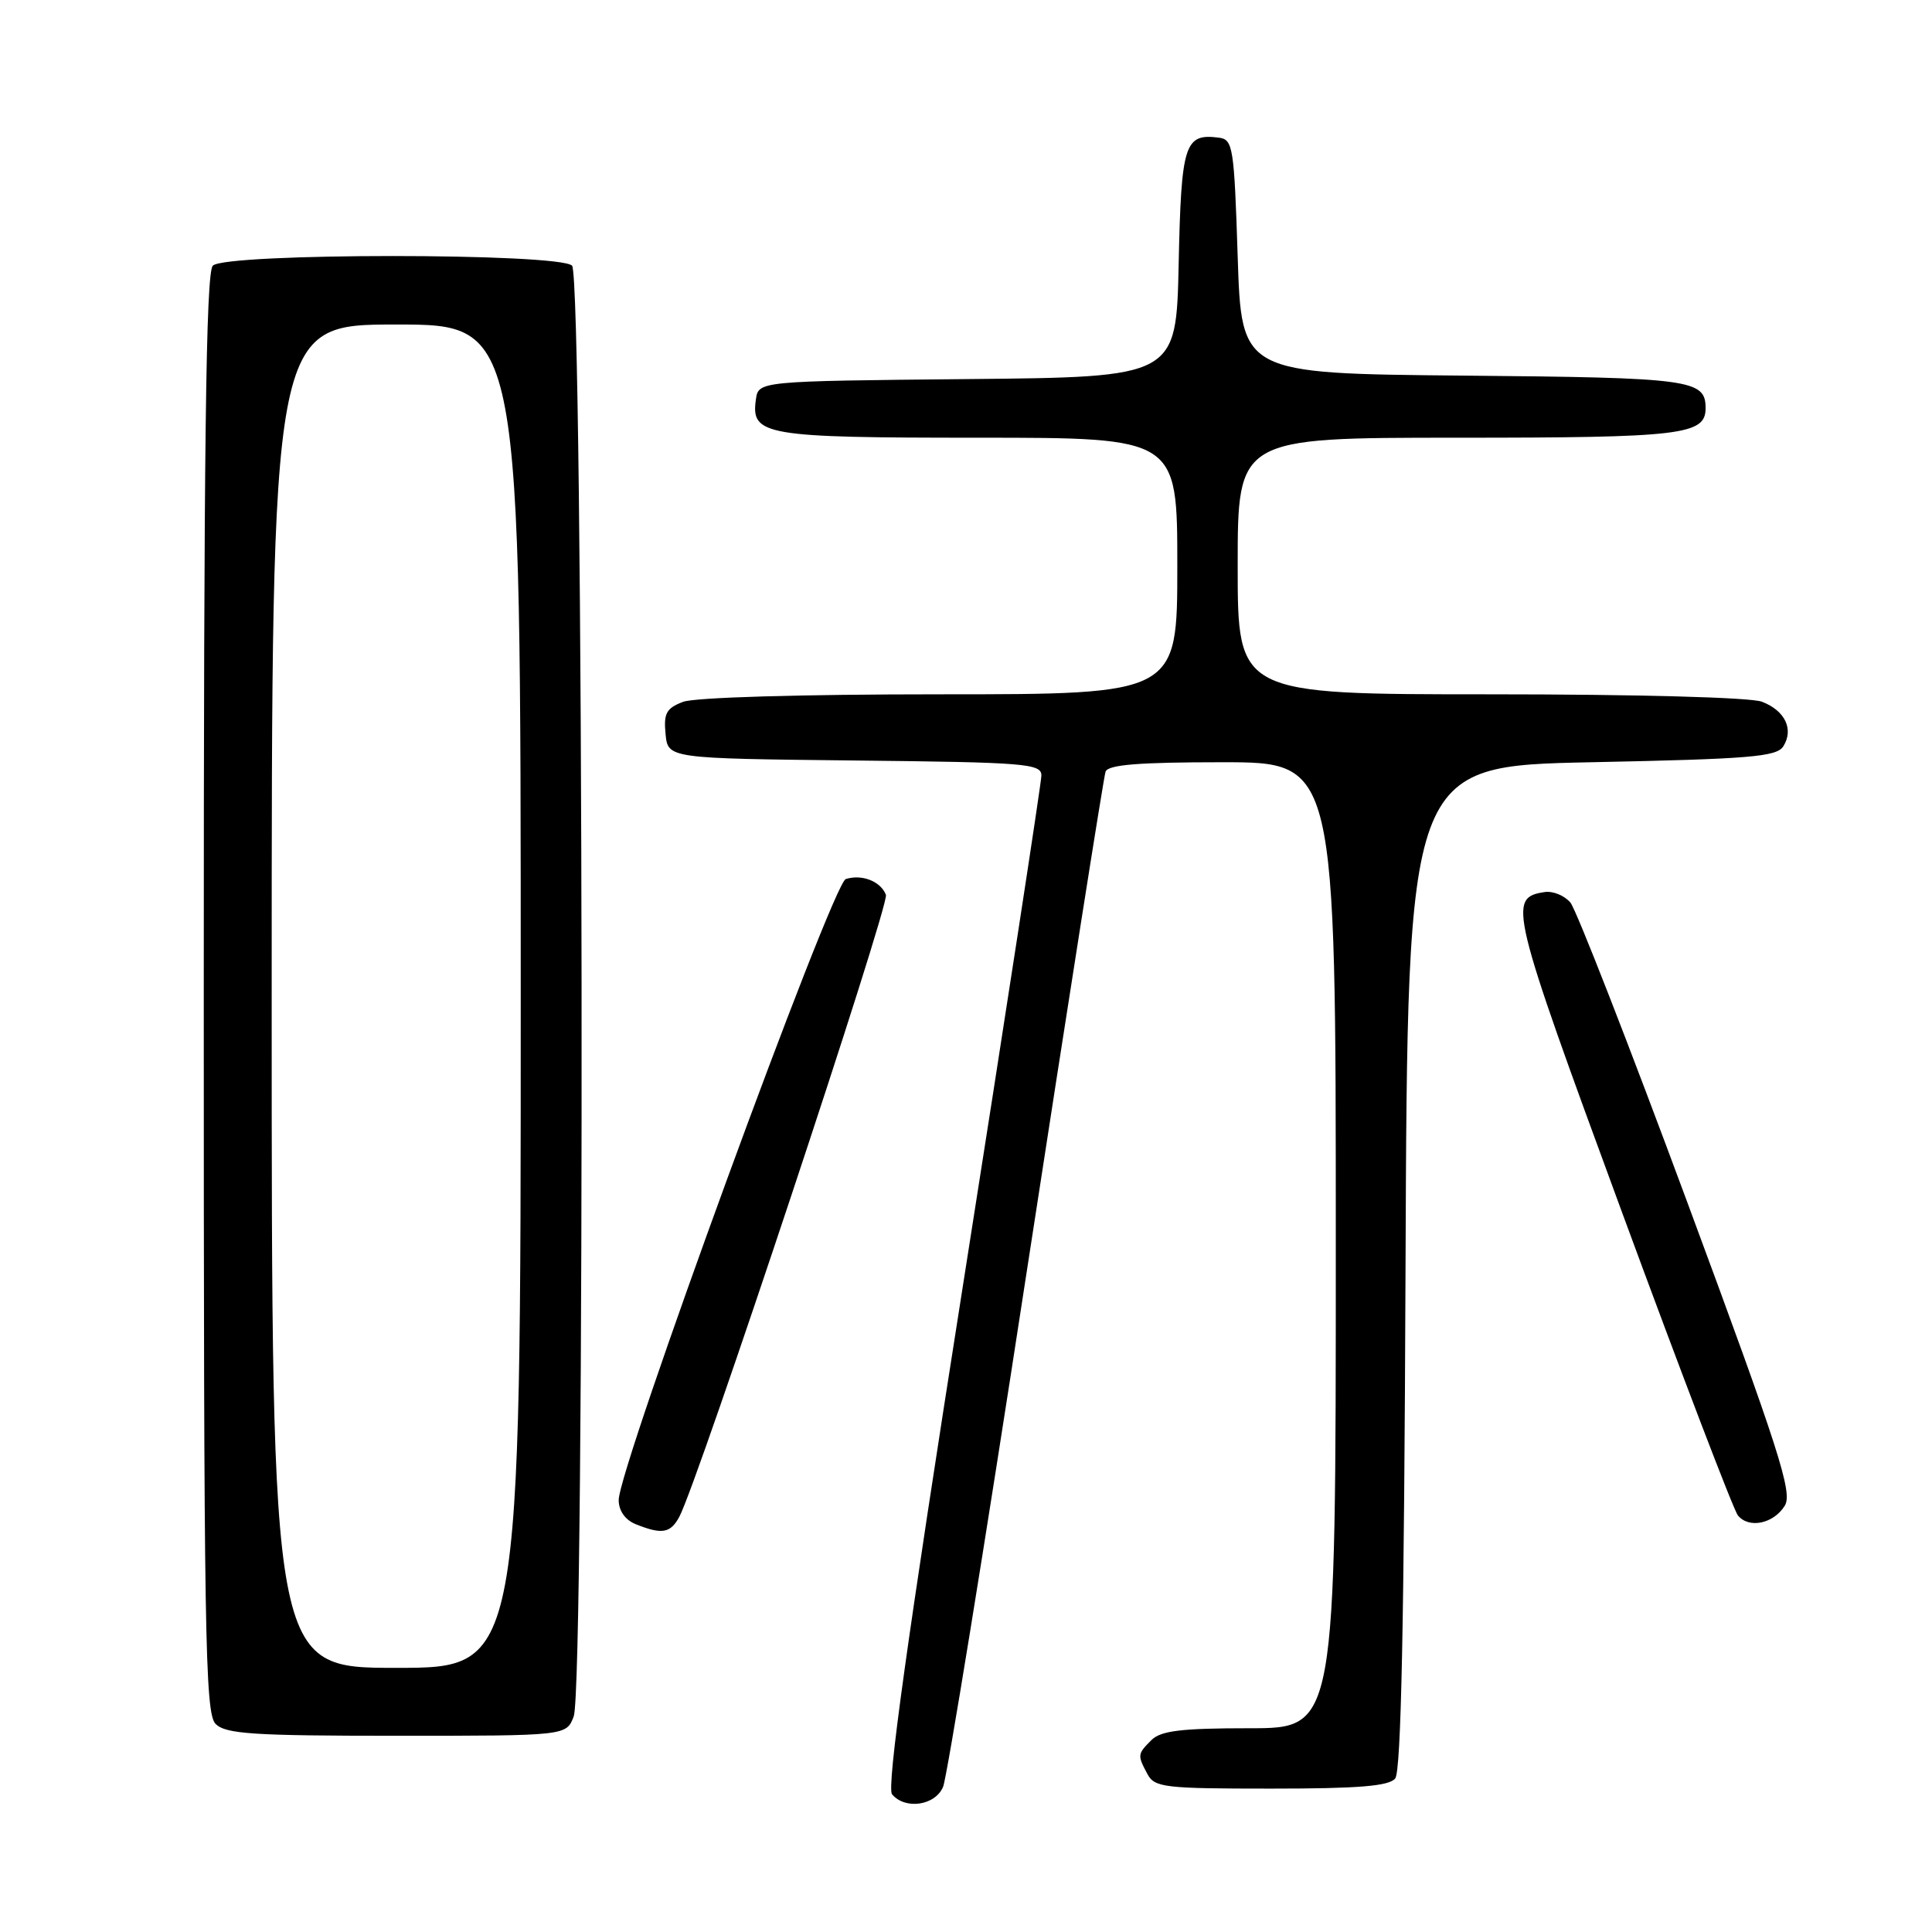 <?xml version="1.0" encoding="UTF-8" standalone="no"?>
<!DOCTYPE svg PUBLIC "-//W3C//DTD SVG 1.1//EN" "http://www.w3.org/Graphics/SVG/1.1/DTD/svg11.dtd" >
<svg xmlns="http://www.w3.org/2000/svg" xmlns:xlink="http://www.w3.org/1999/xlink" version="1.1" viewBox="0 0 256 256">
 <g >
 <path fill="currentColor"
d=" M 124.97 236.75 C 125.48 235.51 130.44 205.03 135.97 169.00 C 141.51 132.97 146.25 102.94 146.49 102.25 C 146.82 101.33 150.85 101.00 161.97 101.00 C 177.00 101.00 177.00 101.00 177.00 165.00 C 177.00 229.00 177.00 229.00 165.57 229.00 C 156.52 229.00 153.82 229.33 152.57 230.57 C 150.71 232.43 150.70 232.56 152.04 235.07 C 152.99 236.85 154.27 237.00 168.41 237.00 C 180.04 237.00 184.03 236.67 184.87 235.66 C 185.66 234.70 186.06 214.93 186.24 167.91 C 186.50 101.50 186.50 101.50 210.89 101.00 C 231.90 100.57 235.43 100.28 236.30 98.89 C 237.72 96.63 236.52 94.15 233.46 92.98 C 231.95 92.41 216.97 92.00 197.43 92.00 C 164.00 92.00 164.00 92.00 164.00 75.00 C 164.00 58.00 164.00 58.00 193.07 58.00 C 222.85 58.00 226.00 57.63 226.00 54.09 C 226.00 50.29 224.13 50.04 193.92 49.77 C 164.50 49.50 164.50 49.50 164.00 34.00 C 163.53 19.44 163.38 18.48 161.50 18.24 C 156.96 17.66 156.52 19.03 156.18 34.95 C 155.86 49.97 155.86 49.97 128.18 50.23 C 100.50 50.50 100.50 50.50 100.16 52.94 C 99.48 57.69 101.27 58.00 129.69 58.00 C 156.00 58.00 156.00 58.00 156.00 75.00 C 156.00 92.00 156.00 92.00 124.57 92.00 C 106.04 92.00 92.05 92.41 90.50 93.00 C 88.30 93.84 87.92 94.52 88.19 97.25 C 88.50 100.50 88.50 100.50 113.25 100.77 C 135.96 101.01 138.00 101.18 137.99 102.77 C 137.98 103.72 133.29 134.20 127.57 170.50 C 120.20 217.25 117.47 236.86 118.20 237.75 C 119.94 239.84 123.94 239.25 124.97 236.75 Z  M 76.02 227.43 C 77.55 223.41 77.34 36.74 75.80 35.20 C 74.10 33.50 29.90 33.50 28.20 35.20 C 27.28 36.12 27.00 58.90 27.00 131.63 C 27.00 216.87 27.16 227.02 28.57 228.43 C 29.91 229.76 33.52 230.00 52.60 230.00 C 75.05 230.00 75.05 230.00 76.02 227.43 Z  M 90.02 200.97 C 92.48 196.36 117.89 119.88 117.39 118.57 C 116.70 116.78 114.21 115.80 112.07 116.48 C 110.29 117.04 81.93 194.58 81.98 198.78 C 81.99 200.20 82.85 201.41 84.25 201.97 C 87.72 203.36 88.84 203.17 90.02 200.97 Z  M 236.50 199.50 C 237.55 197.78 235.77 192.23 223.61 159.40 C 215.85 138.44 208.86 120.53 208.09 119.60 C 207.31 118.67 205.78 118.04 204.69 118.20 C 199.75 118.94 200.07 120.27 214.93 160.65 C 222.80 182.02 229.70 200.08 230.28 200.80 C 231.73 202.59 235.02 201.91 236.50 199.50 Z  M 36.00 132.00 C 36.00 43.00 36.00 43.00 52.50 43.00 C 69.00 43.00 69.00 43.00 69.00 132.00 C 69.00 221.00 69.00 221.00 52.50 221.00 C 36.00 221.00 36.00 221.00 36.00 132.00 Z "/>
</g>
</svg>